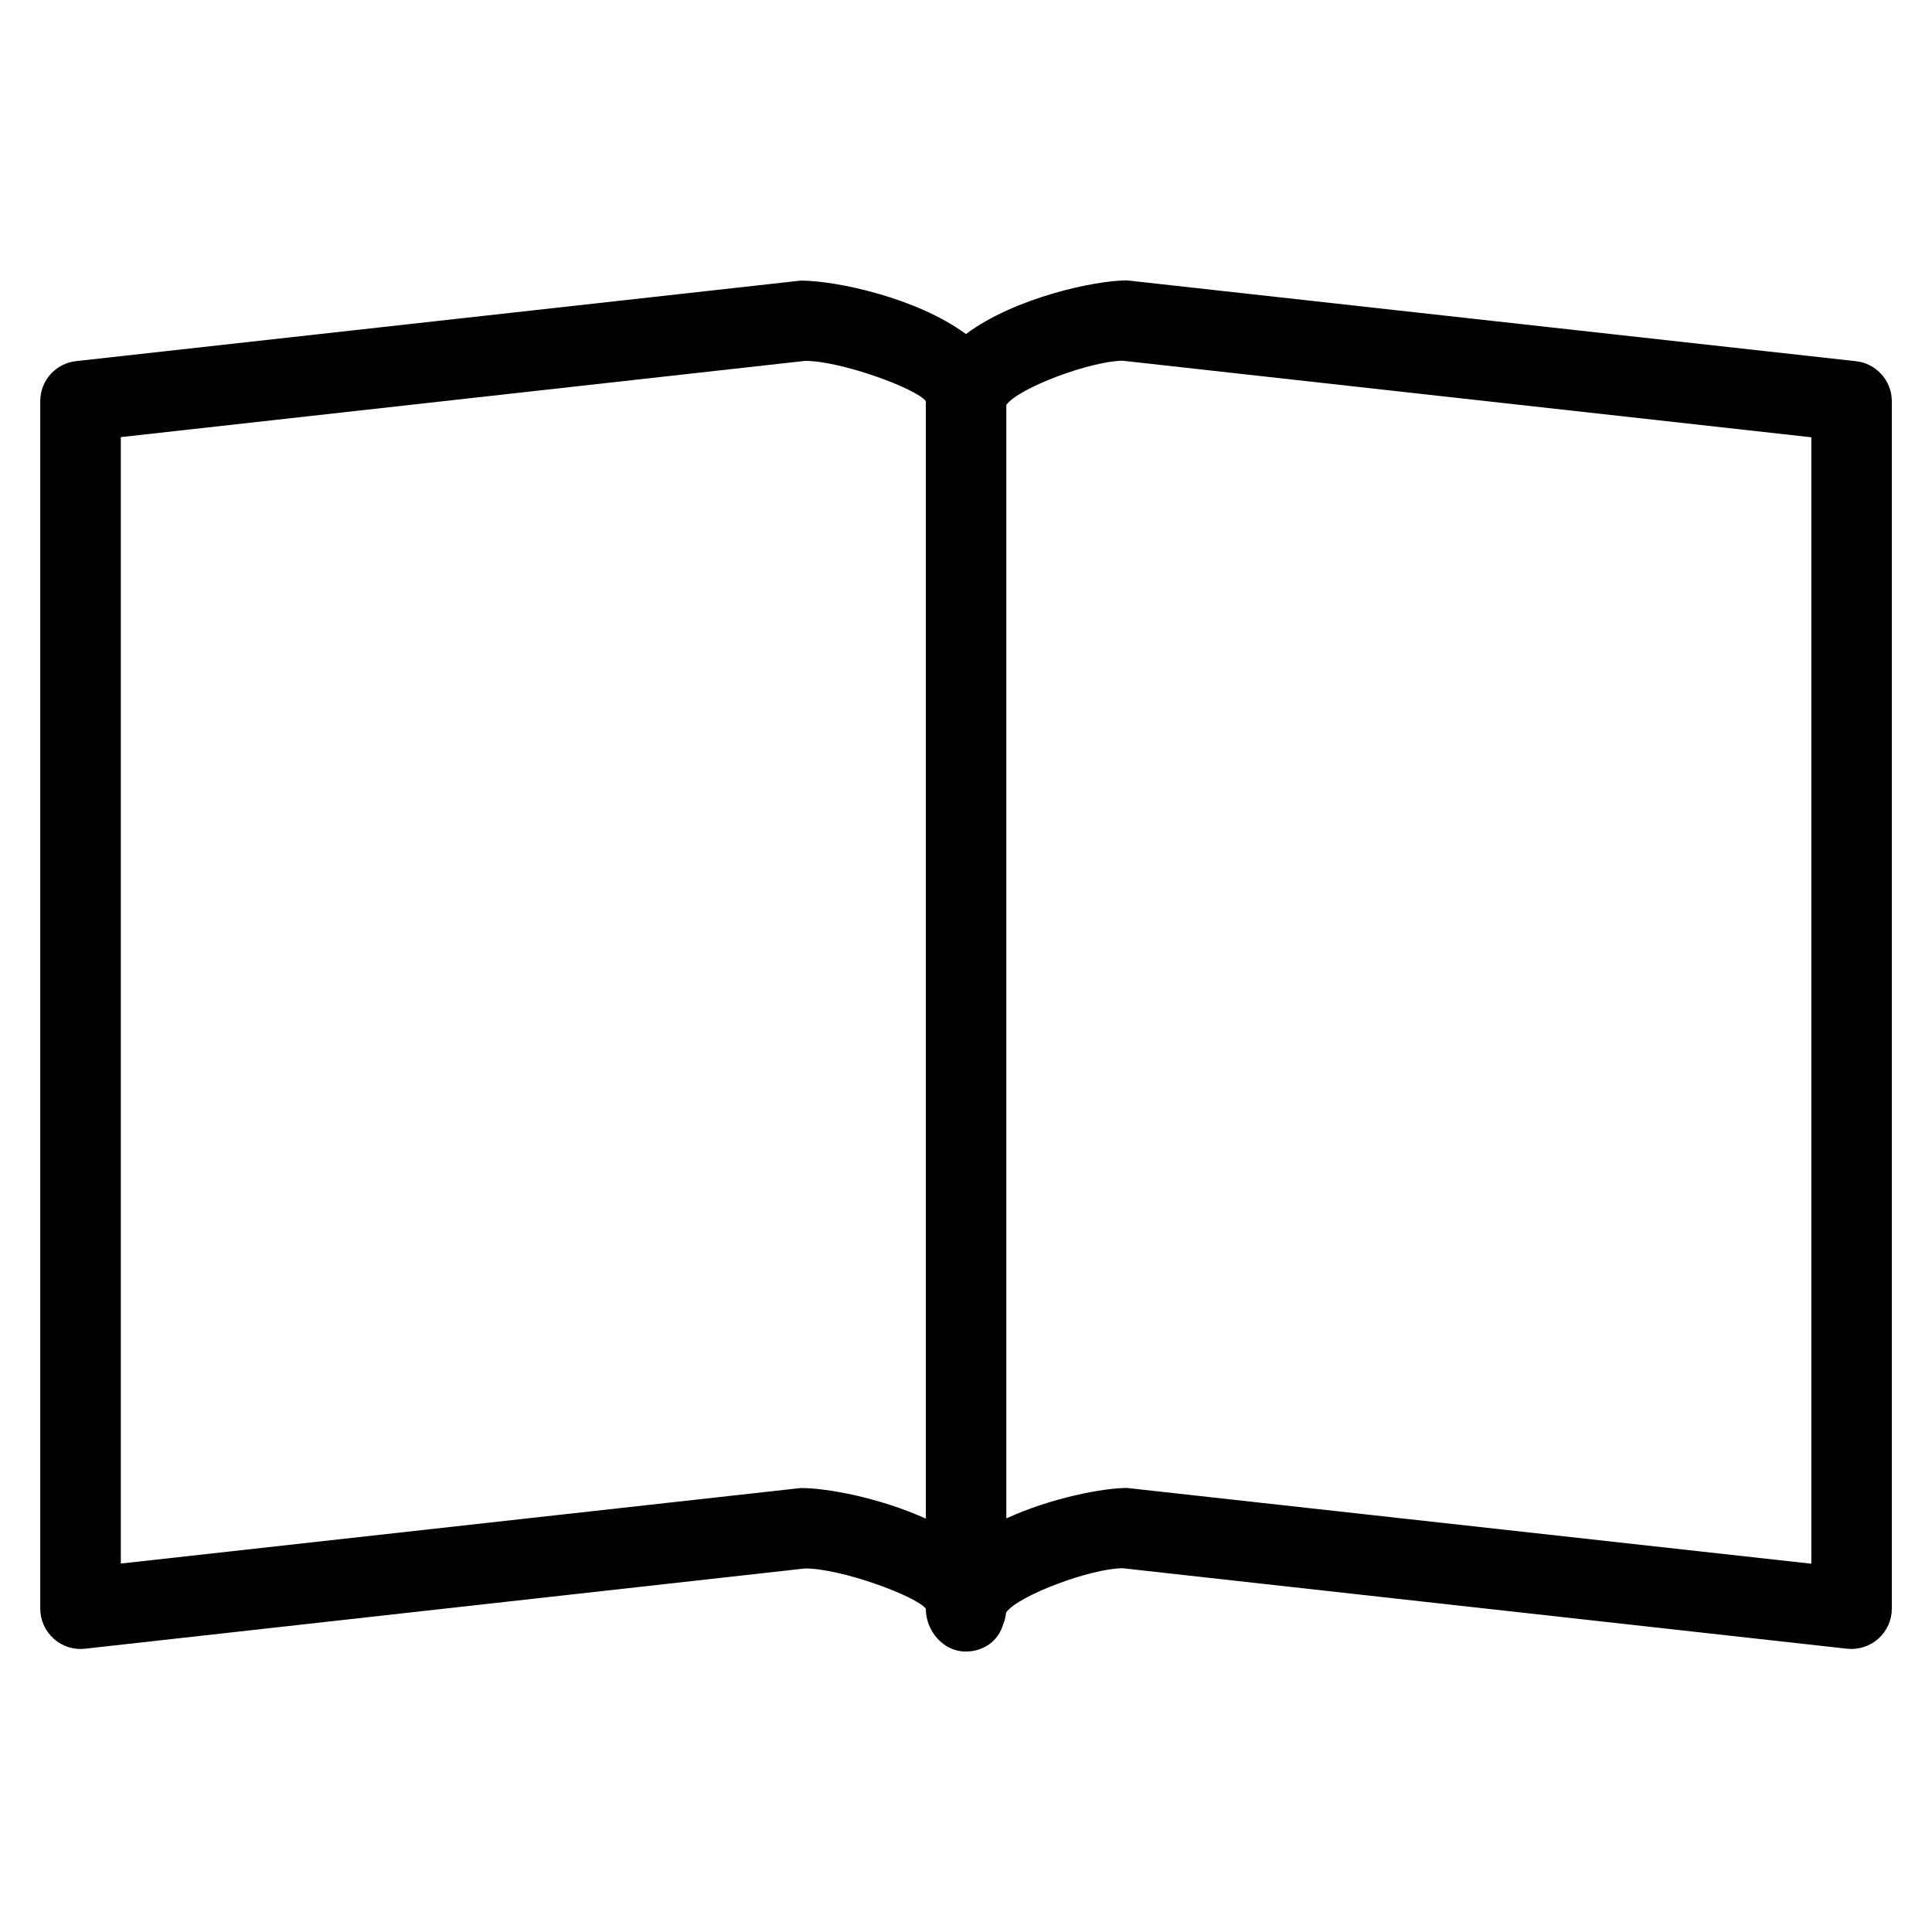 <?xml version="1.0" encoding="iso-8859-1"?>
<!-- Generator: Adobe Illustrator 19.0.0, SVG Export Plug-In . SVG Version: 6.00 Build 0)  -->
<svg version="1.1" id="Layer_1" xmlns="http://www.w3.org/2000/svg" xmlns:xlink="http://www.w3.org/1999/xlink" x="0px" y="0px"
	 viewBox="0 0 24 24" style="enable-background:new 0 0 24 24;" xml:space="preserve">
<g>
	<g>
		<path d="M23.055,4.487L14,3.483c-0.393,0-1.391,0.212-2.001,0.667c-0.611-0.452-1.615-0.664-2.048-0.664H9.945l-9,1
			C0.691,4.514,0.5,4.728,0.5,4.983v15c0,0.143,0.061,0.278,0.167,0.373c0.106,0.096,0.247,0.141,0.389,0.125l8.945-0.997
			c0.456,0,1.389,0.348,1.5,0.5c0,0.277,0.218,0.532,0.494,0.532c0.228,0,0.408-0.135,0.466-0.336
			c0.001-0.002,0.001-0.003,0.002-0.005c0.006-0.021,0.017-0.038,0.02-0.06c0.007-0.027,0.013-0.055,0.015-0.084
			c0.159-0.217,1.056-0.547,1.447-0.55l9,1c0.142,0.015,0.283-0.03,0.389-0.125c0.106-0.095,0.167-0.231,0.167-0.373v-15
			C23.5,4.729,23.308,4.514,23.055,4.487z M11.501,4.984v13.881c-0.565-0.256-1.22-0.38-1.549-0.38H9.946l-8.445,0.938V5.43
			l8.5-0.947c0.456,0,1.389,0.348,1.5,0.5C11.501,4.983,11.501,4.983,11.501,4.984C11.501,4.984,11.501,4.984,11.501,4.984z
			 M22.501,19.425l-8.5-0.941c-0.297,0-0.94,0.122-1.5,0.378V5.029c0.162-0.217,1.055-0.545,1.445-0.548l8.555,0.951V19.425z"/>
	</g>
</g>
</svg>
